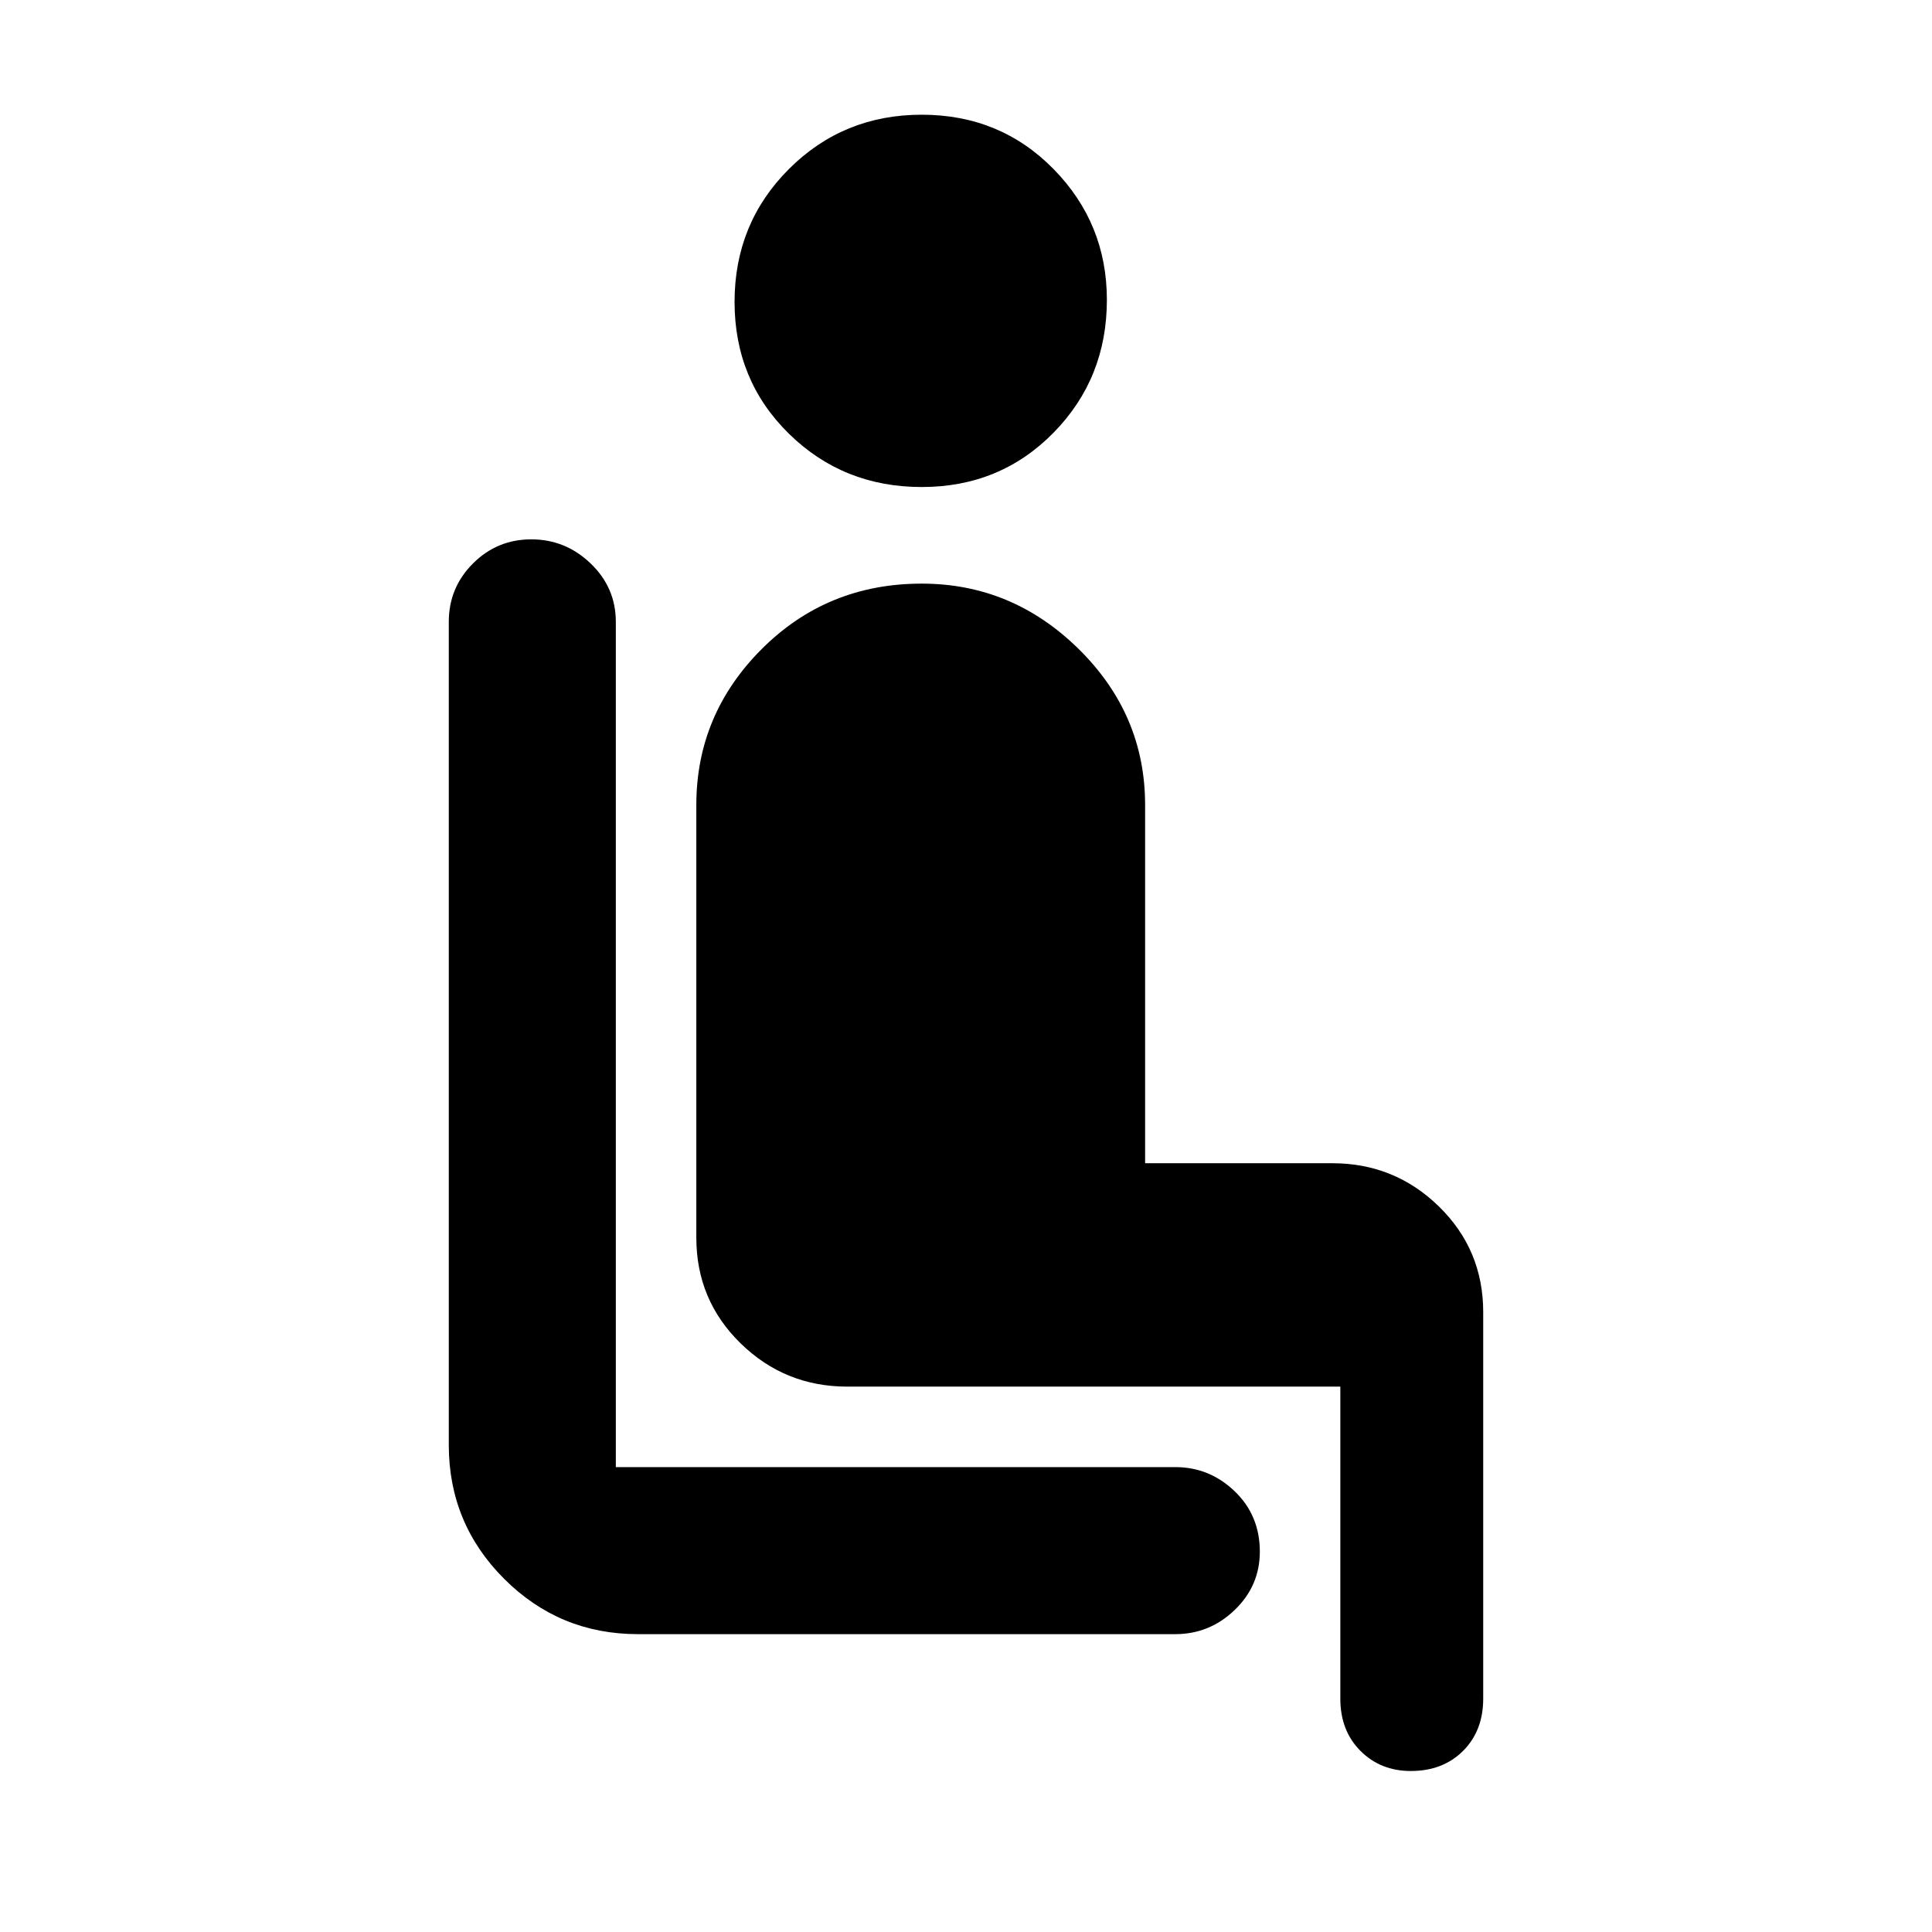 <svg xmlns="http://www.w3.org/2000/svg" height="48" width="48"><path d="M15.85 40.6q-1.95 0-3.325-1.375Q11.15 37.85 11.15 35.9V15.45q0-.85.6-1.45t1.45-.6q.85 0 1.475.6.625.6.625 1.45v21h13.9q.85 0 1.475.6.625.6.625 1.5 0 .85-.625 1.45t-1.475.6Zm7.05-28.5q-1.95 0-3.3-1.325Q18.25 9.45 18.25 7.5t1.35-3.3q1.35-1.35 3.3-1.35 1.95 0 3.275 1.35T27.5 7.45q0 1.95-1.325 3.3Q24.85 12.1 22.9 12.1ZM35.05 44q-.75 0-1.25-.5t-.5-1.3v-7.75H21.05q-1.55 0-2.65-1.075-1.1-1.075-1.1-2.625V20q0-2.25 1.625-3.875T22.9 14.5q2.25 0 3.9 1.625T28.45 20v8.9h4.65q1.55 0 2.65 1.075 1.1 1.075 1.1 2.625v9.6q0 .8-.5 1.3t-1.3.5Z"/></svg>